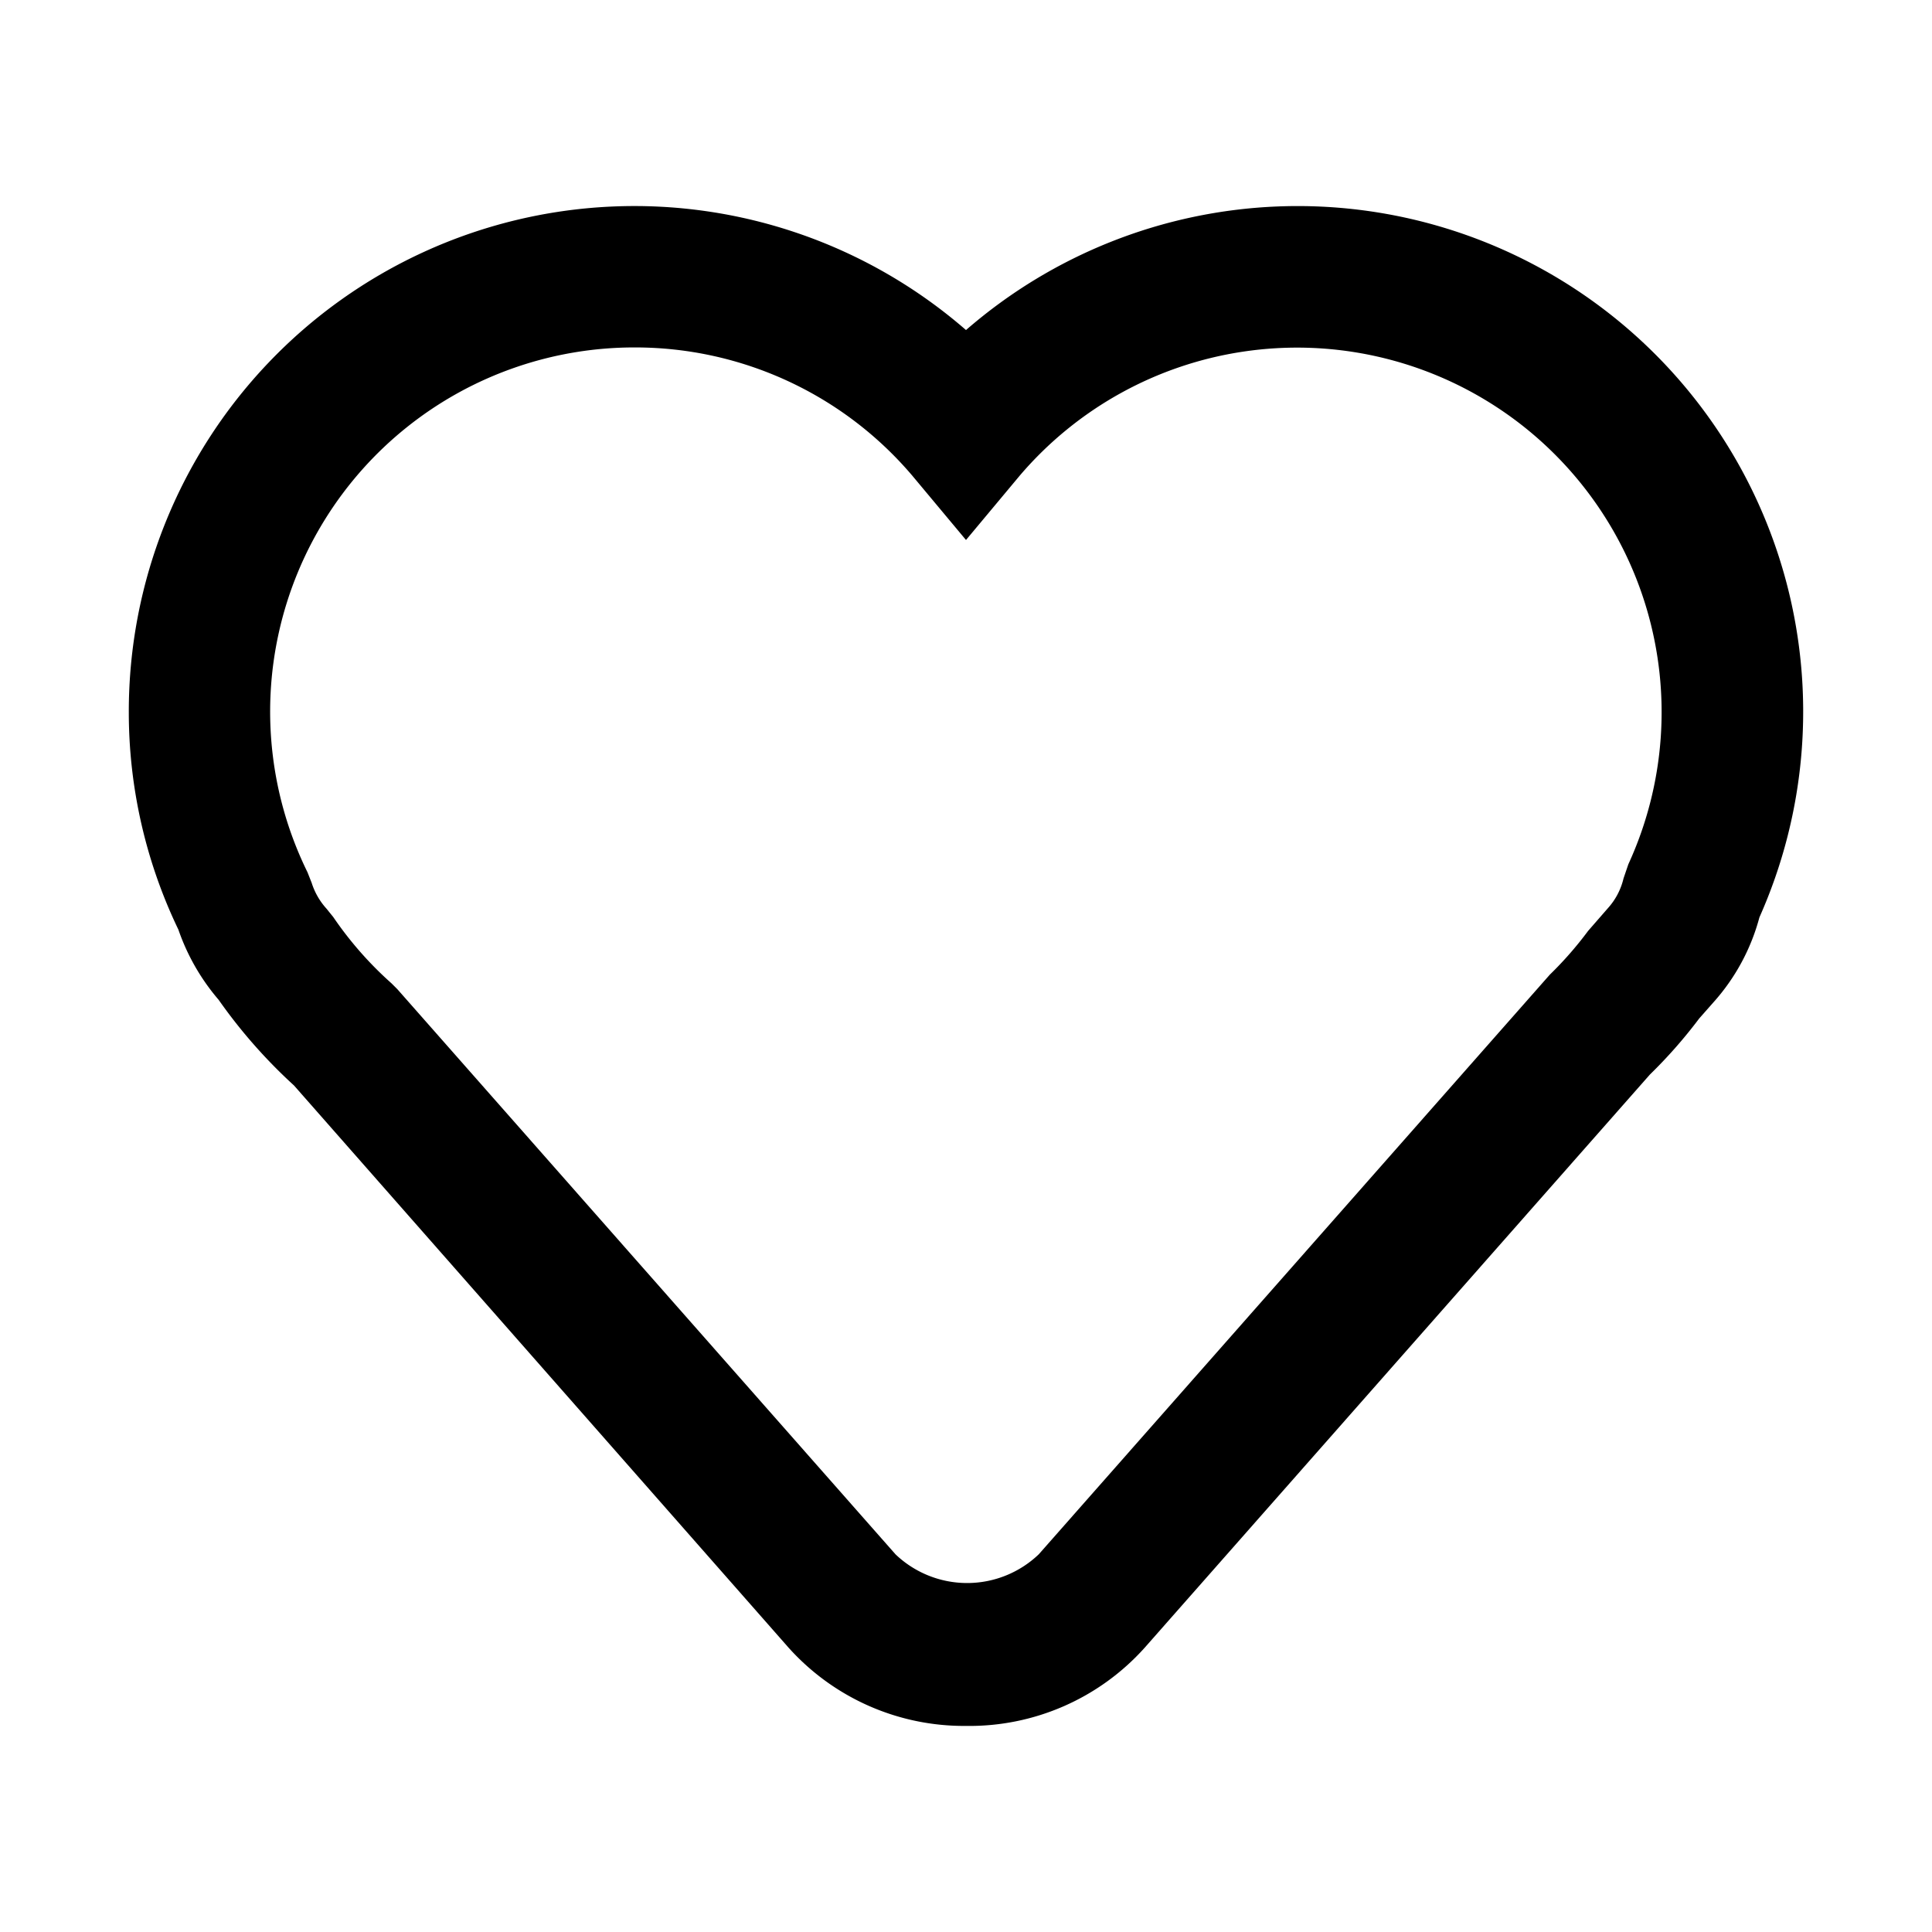 <svg id="Calque_1" data-name="Calque 1" xmlns="http://www.w3.org/2000/svg" viewBox="0 0 60 60"><title>heart</title><path d="M30,53.6a7.32,7.32,0,0,1-5.51-2.43L9.13,33.71a16.23,16.23,0,0,1-2.34-2.66,6.69,6.69,0,0,1-1.25-2.18A15.57,15.57,0,0,1,4,22.12,15.7,15.7,0,0,1,30,10.25,15.7,15.7,0,0,1,54.64,28.49a6.43,6.43,0,0,1-1.42,2.63l-.45.51a15.11,15.11,0,0,1-1.53,1.74L35.55,51.17A7.31,7.31,0,0,1,30,53.6ZM19.72,10.79A11.31,11.31,0,0,0,9.55,27.09l.13.33a2.16,2.16,0,0,0,.46.8l.21.26a11.19,11.19,0,0,0,1.81,2.06l.18.18L27.81,48.27a3.22,3.22,0,0,0,4.45,0l15.87-18a11.25,11.25,0,0,0,1.19-1.36l.61-.7a2.1,2.1,0,0,0,.49-.93l.15-.44a11.32,11.32,0,0,0-18.9-12.07l-1.67,2-1.67-2A11.29,11.29,0,0,0,19.72,10.79Z"/></svg>